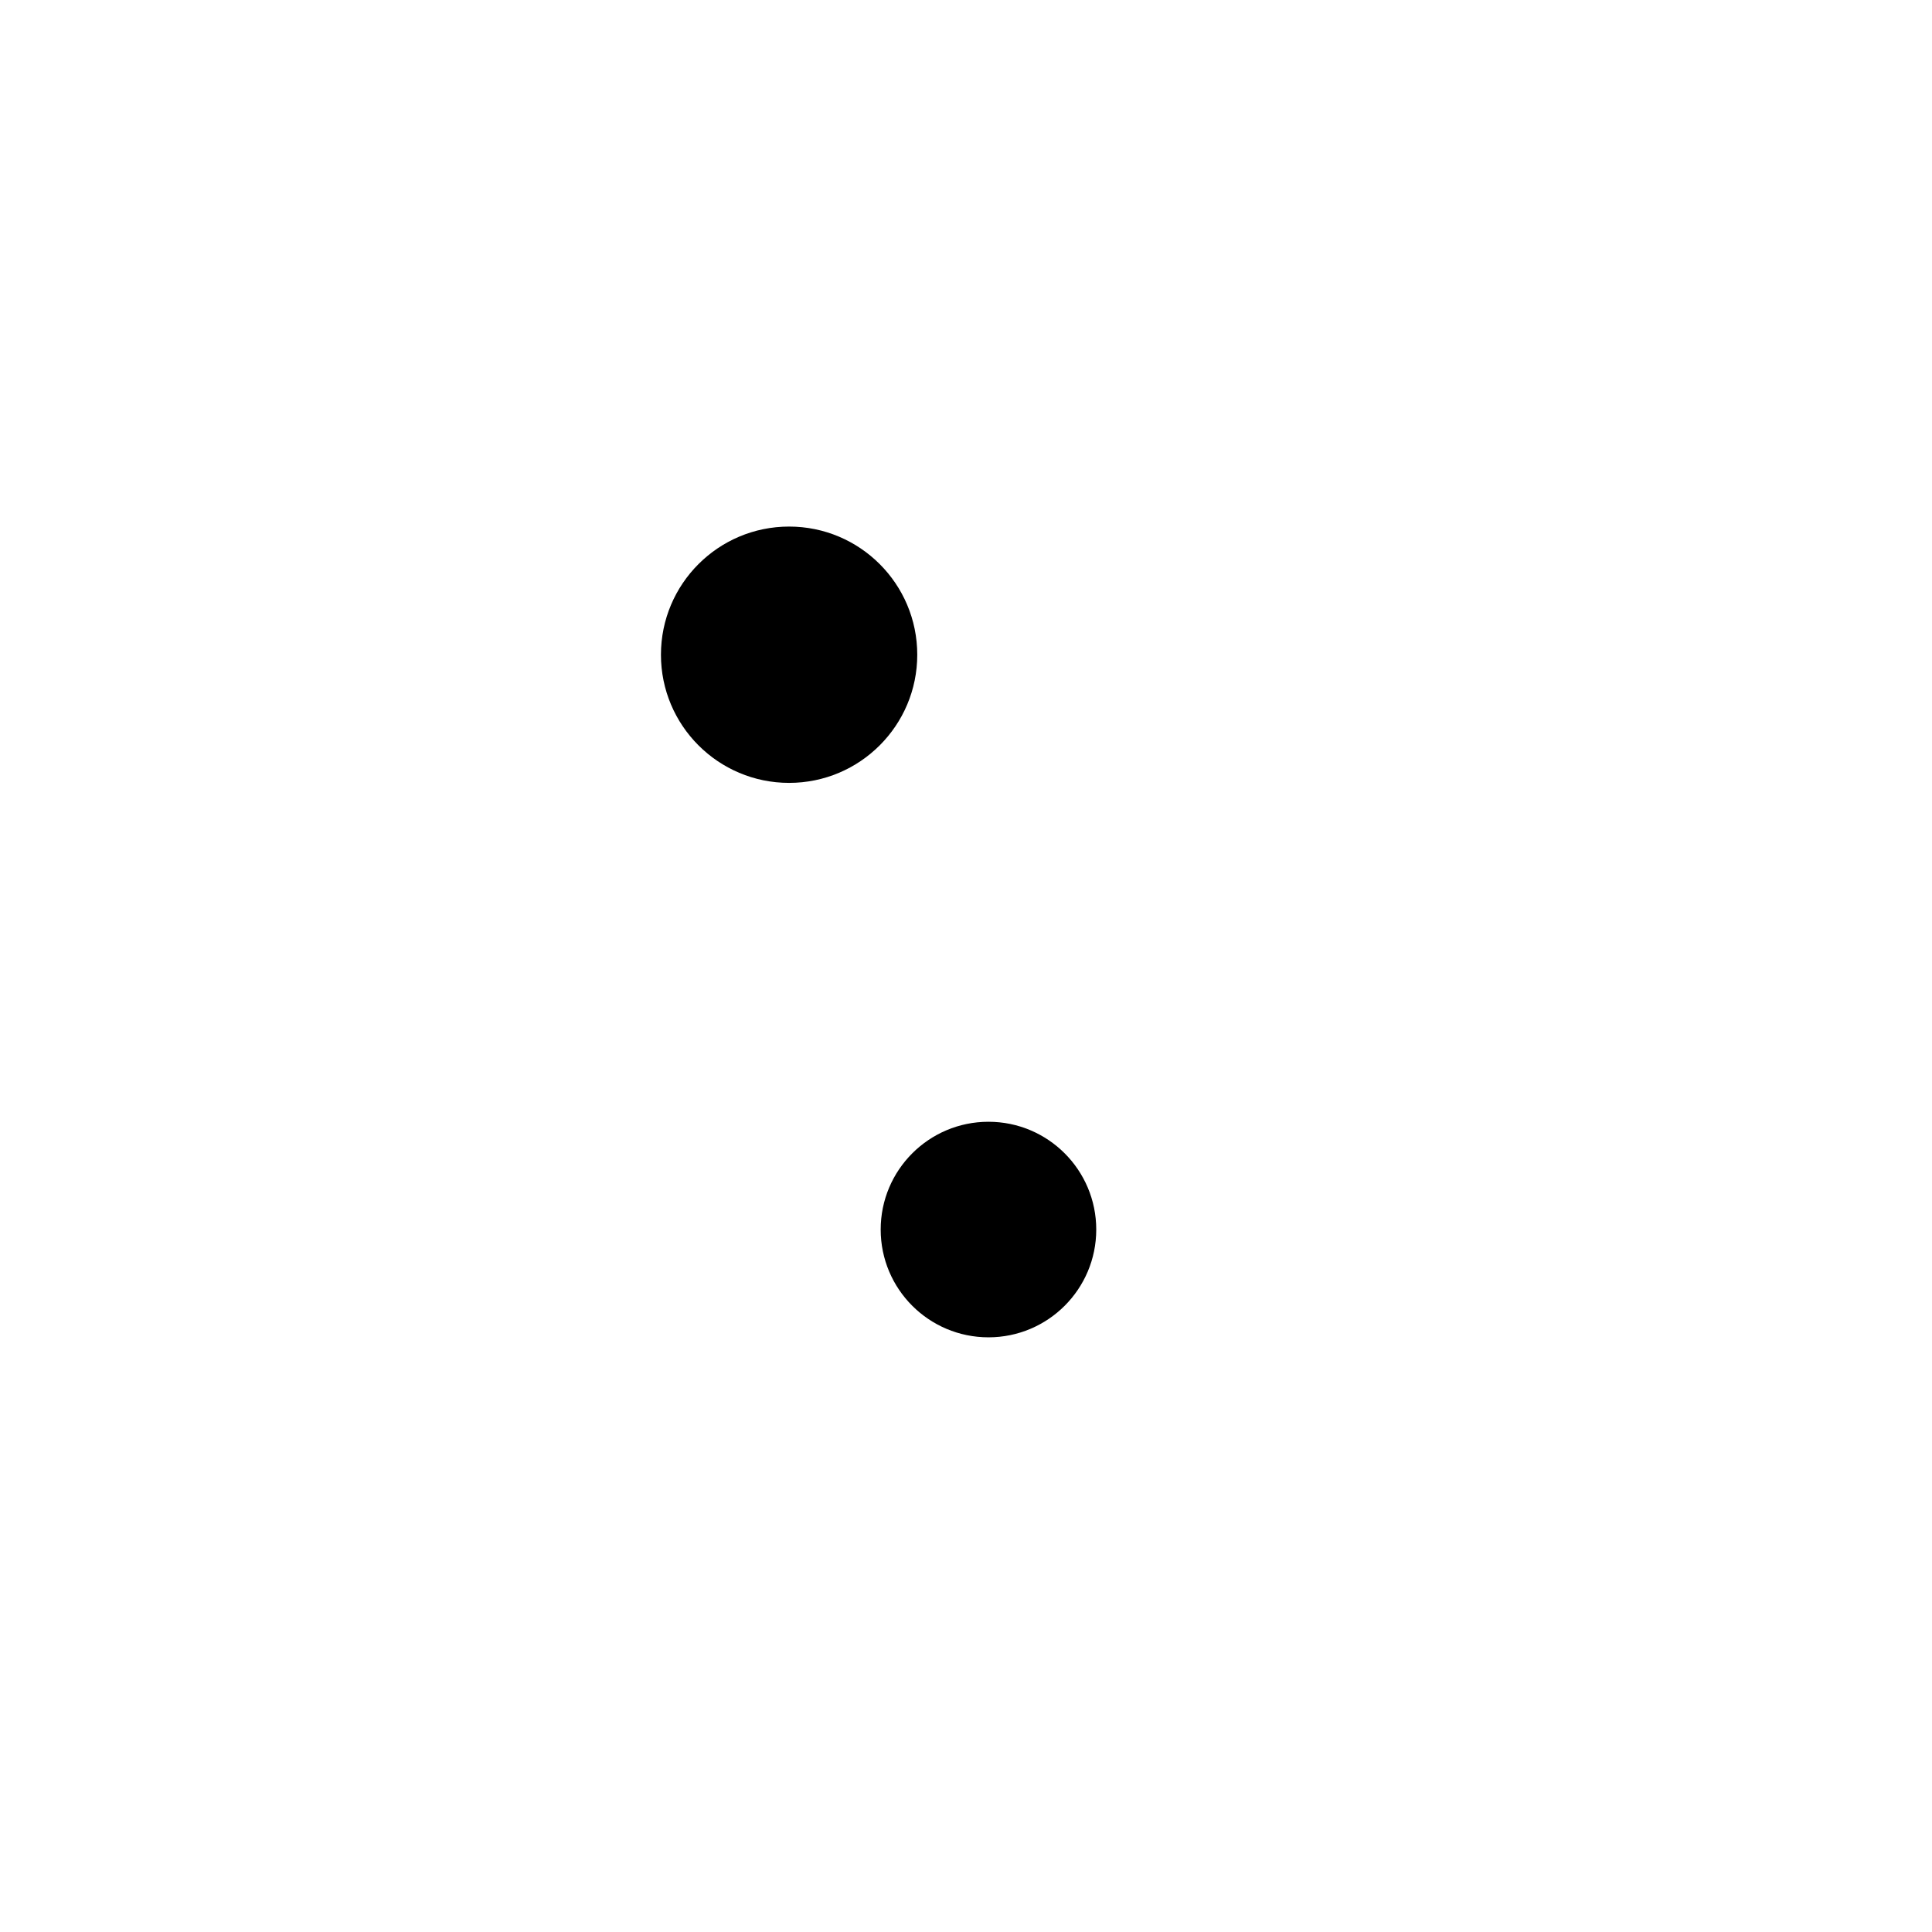 <?xml version="1.0"?>
<svg xmlns="http://www.w3.org/2000/svg" xmlns:xlink="http://www.w3.org/1999/xlink" width="500" zoomAndPan="magnify" viewBox="0 0 375 375" height="500" preserveAspectRatio="xMidYMid meet" version="1.2" style="background-color:transparent;">
  <defs>
    <clipPath id="b372282368">
      <path d="M 170.941 217.734 L 212.781 217.734 L 212.781 259.574 L 170.941 259.574 Z M 170.941 217.734 "/>
    </clipPath>
    <clipPath id="650a35a07a">
      <path d="M 191.863 217.734 C 180.309 217.734 170.941 227.102 170.941 238.656 C 170.941 250.211 180.309 259.574 191.863 259.574 C 203.414 259.574 212.781 250.211 212.781 238.656 C 212.781 227.102 203.414 217.734 191.863 217.734 Z M 191.863 217.734 "/>
    </clipPath>
    <clipPath id="071501aa02">
      <path d="M 182.406 229.953 L 201.316 229.953 L 201.316 248.859 L 182.406 248.859 Z M 182.406 229.953 "/>
    </clipPath>
    <clipPath id="67fbb26085">
      <path d="M 191.863 229.953 C 186.641 229.953 182.406 234.184 182.406 239.406 C 182.406 244.625 186.641 248.859 191.863 248.859 C 197.082 248.859 201.316 244.625 201.316 239.406 C 201.316 234.184 197.082 229.953 191.863 229.953 Z M 191.863 229.953 "/>
    </clipPath>
    <clipPath id="2af2d4750c">
      <path d="M 128.289 102.207 L 178.039 102.207 L 178.039 151.957 L 128.289 151.957 Z M 128.289 102.207 "/>
    </clipPath>
    <clipPath id="d362fb4120">
      <path d="M 153.164 102.207 C 139.426 102.207 128.289 113.344 128.289 127.082 C 128.289 140.82 139.426 151.957 153.164 151.957 C 166.902 151.957 178.039 140.82 178.039 127.082 C 178.039 113.344 166.902 102.207 153.164 102.207 Z M 153.164 102.207 "/>
    </clipPath>
  </defs>
  <g id="433bec767a">
    <rect x="0" width="375" y="0" height="375" style="fill:none;fill-opacity:1;stroke:none;" fill="none"/>
    <rect x="0" width="375" y="0" height="375" style="fill:none;fill-opacity:1;stroke:none;" fill="none"/>
    <g style="fill:none;fill-opacity:1;">
      <g transform="translate(121.788, 245.443)">
        <path style="stroke:none" d="M 65.375 -128.719 L 65.375 -36.359 C 65.375 -23.766 61.914 -14.164 55 -7.562 C 48.082 -0.957 38.176 2.344 25.281 2.344 C 21.844 2.344 18.457 1.926 15.125 1.094 C 11.801 0.258 8.992 -0.754 6.703 -1.953 C 4.422 -3.148 2.367 -4.367 0.547 -5.609 C -1.273 -6.859 -2.602 -7.898 -3.438 -8.734 L -4.844 -9.984 L 4.531 -34.484 C 10.664 -28.66 16.227 -25.75 21.219 -25.75 C 25.688 -25.75 29.273 -27.227 31.984 -30.188 C 34.691 -33.156 36.047 -37.707 36.047 -43.844 L 36.047 -128.719 Z M 65.375 -128.719 "/>
      </g>
    </g>
    <g style="fill:none;fill-opacity:1;">
      <g transform="translate(166.096, 245.443)">
        <path style="stroke:none" d="M 9.359 -128.719 L 56.328 -128.719 C 69.43 -128.719 80.035 -125.336 88.141 -118.578 C 96.254 -111.816 100.312 -101.984 100.312 -89.078 C 100.312 -76.18 96.203 -66.066 87.984 -58.734 C 79.773 -51.398 69.223 -47.734 56.328 -47.734 L 38.688 -47.734 L 38.688 0 L 9.359 0 Z M 38.688 -71.141 L 46.953 -71.141 C 53.516 -71.141 58.898 -72.461 63.109 -75.109 C 67.316 -77.766 69.422 -82.113 69.422 -88.156 C 69.422 -94.289 67.316 -98.68 63.109 -101.328 C 58.898 -103.984 53.516 -105.312 46.953 -105.312 L 38.688 -105.312 Z M 38.688 -71.141 "/>
      </g>
    </g>
    <g clip-rule="nonzero" clip-path="url(#b372282368)">
      <g clip-rule="nonzero" clip-path="url(#650a35a07a)">
        <path style=" stroke:none;fill-rule:nonzero;fill:#000000;fill-opacity:1;" d="M 170.941 217.734 L 212.781 217.734 L 212.781 259.574 L 170.941 259.574 Z M 170.941 217.734 "/>
      </g>
    </g>
    <g clip-rule="nonzero" clip-path="url(#071501aa02)">
      <g clip-rule="nonzero" clip-path="url(#67fbb26085)">
        <path style=" stroke:none;fill-rule:nonzero;fill:none;fill-opacity:1;" d="M 182.406 229.953 L 201.316 229.953 L 201.316 248.859 L 182.406 248.859 Z M 182.406 229.953 "/>
      </g>
    </g>
    <g clip-rule="nonzero" clip-path="url(#2af2d4750c)">
      <g clip-rule="nonzero" clip-path="url(#d362fb4120)">
        <path style=" stroke:none;fill-rule:nonzero;fill:#000000;fill-opacity:1;" d="M 128.289 102.207 L 178.039 102.207 L 178.039 151.957 L 128.289 151.957 Z M 128.289 102.207 "/>
      </g>
    </g>
    <g style="fill:none;fill-opacity:1;">
      <g transform="translate(113.276, 275.775)">
        <path style="stroke:none" d="M 0.672 0 L 0.672 -2.688 L 2.516 -2.688 C 3.285 -2.688 3.82 -2.867 4.125 -3.234 C 4.438 -3.598 4.594 -4.129 4.594 -4.828 L 4.594 -12.594 L 7.469 -12.594 L 7.469 -4.609 C 7.469 -3.16 7.066 -2.031 6.266 -1.219 C 5.461 -0.406 4.273 0 2.703 0 Z M 0.672 0 "/>
      </g>
    </g>
    <g style="fill:none;fill-opacity:1;">
      <g transform="translate(122.222, 275.775)">
        <path style="stroke:none" d="M 1.516 0 L 1.516 -12.594 L 9.797 -12.594 L 9.797 -10.188 L 4.359 -10.188 L 4.359 -7.578 L 9.312 -7.578 L 9.312 -5.188 L 4.359 -5.188 L 4.359 -2.438 L 9.984 -2.438 L 9.984 0 Z M 1.516 0 "/>
      </g>
    </g>
    <g style="fill:none;fill-opacity:1;">
      <g transform="translate(133.129, 275.775)">
        <path style="stroke:none" d="M 1.516 0 L 1.516 -12.594 L 6.891 -12.594 C 7.848 -12.594 8.68 -12.422 9.391 -12.078 C 10.098 -11.734 10.645 -11.234 11.031 -10.578 C 11.414 -9.93 11.609 -9.16 11.609 -8.266 C 11.609 -7.336 11.395 -6.539 10.969 -5.875 C 10.551 -5.207 9.969 -4.707 9.219 -4.375 L 11.828 0 L 8.516 0 L 6.266 -3.922 L 4.375 -3.922 L 4.375 0 Z M 4.344 -6.344 L 6.516 -6.344 C 7.223 -6.344 7.766 -6.504 8.141 -6.828 C 8.523 -7.16 8.719 -7.633 8.719 -8.25 C 8.719 -8.852 8.523 -9.32 8.141 -9.656 C 7.766 -9.988 7.223 -10.156 6.516 -10.156 L 4.344 -10.156 Z M 4.344 -6.344 "/>
      </g>
    </g>
    <g style="fill:none;fill-opacity:1;">
      <g transform="translate(145.801, 275.775)">
        <path style="stroke:none" d="M 1.516 0 L 1.516 -12.594 L 9.797 -12.594 L 9.797 -10.188 L 4.359 -10.188 L 4.359 -7.578 L 9.312 -7.578 L 9.312 -5.188 L 4.359 -5.188 L 4.359 -2.438 L 9.984 -2.438 L 9.984 0 Z M 1.516 0 "/>
      </g>
    </g>
    <g style="fill:none;fill-opacity:1;">
      <g transform="translate(156.709, 275.775)">
        <path style="stroke:none" d="M 1.516 0 L 1.516 -12.594 L 3.938 -12.594 L 8.422 -6.062 L 12.891 -12.594 L 15.297 -12.594 L 15.297 0 L 12.453 0 L 12.453 -7.578 L 9.391 -3.109 L 7.422 -3.109 L 4.359 -7.594 L 4.359 0 Z M 1.516 0 "/>
      </g>
    </g>
    <g style="fill:none;fill-opacity:1;">
      <g transform="translate(173.521, 275.775)">
        <path style="stroke:none" d="M 1.516 0 L 1.516 -12.594 L 4.375 -12.594 L 4.375 0 Z M 1.516 0 "/>
      </g>
    </g>
    <g style="fill:none;fill-opacity:1;">
      <g transform="translate(179.407, 275.775)">
        <path style="stroke:none" d="M 0.156 0 L 5.172 -12.594 L 7.969 -12.594 L 12.984 0 L 9.922 0 L 9.078 -2.172 L 4.062 -2.172 L 3.219 0 Z M 4.812 -4.422 L 8.359 -4.422 L 6.562 -9.031 Z M 4.812 -4.422 "/>
      </g>
    </g>
    <g style="fill:none;fill-opacity:1;">
      <g transform="translate(192.547, 275.775)">
        <path style="stroke:none" d=""/>
      </g>
    </g>
    <g style="fill:none;fill-opacity:1;">
      <g transform="translate(196.777, 275.775)">
        <path style="stroke:none" d="M 1.516 0 L 1.516 -12.594 L 6.438 -12.594 C 7.457 -12.594 8.336 -12.406 9.078 -12.031 C 9.828 -11.664 10.41 -11.141 10.828 -10.453 C 11.242 -9.773 11.453 -8.973 11.453 -8.047 C 11.453 -7.129 11.242 -6.328 10.828 -5.641 C 10.41 -4.961 9.828 -4.438 9.078 -4.062 C 8.336 -3.695 7.457 -3.516 6.438 -3.516 L 4.375 -3.516 L 4.375 0 Z M 4.359 -5.969 L 6.203 -5.969 C 6.953 -5.969 7.523 -6.145 7.922 -6.5 C 8.328 -6.852 8.531 -7.363 8.531 -8.031 C 8.531 -8.688 8.328 -9.191 7.922 -9.547 C 7.523 -9.91 6.953 -10.094 6.203 -10.094 L 4.359 -10.094 Z M 4.359 -5.969 "/>
      </g>
    </g>
    <g style="fill:none;fill-opacity:1;">
      <g transform="translate(208.747, 275.775)">
        <path style="stroke:none" d="M 0.156 0 L 5.172 -12.594 L 7.969 -12.594 L 12.984 0 L 9.922 0 L 9.078 -2.172 L 4.062 -2.172 L 3.219 0 Z M 4.812 -4.422 L 8.359 -4.422 L 6.562 -9.031 Z M 4.812 -4.422 "/>
      </g>
    </g>
    <g style="fill:none;fill-opacity:1;">
      <g transform="translate(221.887, 275.775)">
        <path style="stroke:none" d="M 6.656 0.25 C 5.562 0.25 4.617 0.031 3.828 -0.406 C 3.047 -0.844 2.441 -1.461 2.016 -2.266 C 1.598 -3.078 1.391 -4.051 1.391 -5.188 L 1.391 -12.594 L 4.25 -12.594 L 4.25 -5.375 C 4.25 -3.438 5.051 -2.469 6.656 -2.469 C 8.27 -2.469 9.078 -3.438 9.078 -5.375 L 9.078 -12.594 L 11.938 -12.594 L 11.938 -5.188 C 11.938 -4.051 11.723 -3.078 11.297 -2.266 C 10.867 -1.461 10.258 -0.844 9.469 -0.406 C 8.688 0.031 7.75 0.25 6.656 0.25 Z M 6.656 0.25 "/>
      </g>
    </g>
    <g style="fill:none;fill-opacity:1;">
      <g transform="translate(235.207, 275.775)">
        <path style="stroke:none" d="M 1.516 0 L 1.516 -12.594 L 4.375 -12.594 L 4.375 -2.688 L 9.875 -2.688 L 9.875 0 Z M 1.516 0 "/>
      </g>
    </g>
    <g style="fill:none;fill-opacity:1;">
      <g transform="translate(245.575, 275.775)">
        <path style="stroke:none" d="M 6.656 0.25 C 5.562 0.25 4.617 0.031 3.828 -0.406 C 3.047 -0.844 2.441 -1.461 2.016 -2.266 C 1.598 -3.078 1.391 -4.051 1.391 -5.188 L 1.391 -12.594 L 4.25 -12.594 L 4.25 -5.375 C 4.25 -3.438 5.051 -2.469 6.656 -2.469 C 8.27 -2.469 9.078 -3.438 9.078 -5.375 L 9.078 -12.594 L 11.938 -12.594 L 11.938 -5.188 C 11.938 -4.051 11.723 -3.078 11.297 -2.266 C 10.867 -1.461 10.258 -0.844 9.469 -0.406 C 8.688 0.031 7.75 0.25 6.656 0.25 Z M 6.656 0.25 "/>
      </g>
    </g>
    <g style="fill:none;fill-opacity:1;">
      <g transform="translate(258.895, 275.775)">
        <path style="stroke:none" d="M 5.906 0.25 C 4.844 0.25 3.93 0.078 3.172 -0.266 C 2.41 -0.617 1.82 -1.113 1.406 -1.75 C 1 -2.395 0.797 -3.148 0.797 -4.016 L 3.594 -4.016 C 3.594 -3.41 3.801 -2.941 4.219 -2.609 C 4.633 -2.273 5.191 -2.109 5.891 -2.109 C 6.484 -2.109 6.953 -2.223 7.297 -2.453 C 7.648 -2.691 7.828 -3.02 7.828 -3.438 C 7.828 -3.883 7.613 -4.242 7.188 -4.516 C 6.77 -4.797 6.117 -5.031 5.234 -5.219 C 3.766 -5.531 2.676 -6.004 1.969 -6.641 C 1.258 -7.273 0.906 -8.102 0.906 -9.125 C 0.906 -10.281 1.32 -11.191 2.156 -11.859 C 3 -12.523 4.145 -12.859 5.594 -12.859 C 6.594 -12.859 7.457 -12.688 8.188 -12.344 C 8.914 -12 9.484 -11.516 9.891 -10.891 C 10.297 -10.273 10.5 -9.539 10.5 -8.688 L 7.734 -8.688 C 7.734 -9.258 7.547 -9.707 7.172 -10.031 C 6.805 -10.352 6.297 -10.516 5.641 -10.516 C 5.035 -10.516 4.555 -10.395 4.203 -10.156 C 3.859 -9.926 3.688 -9.602 3.688 -9.188 C 3.688 -8.801 3.879 -8.473 4.266 -8.203 C 4.648 -7.941 5.32 -7.695 6.281 -7.469 C 7.852 -7.094 8.988 -6.594 9.688 -5.969 C 10.383 -5.352 10.734 -4.547 10.734 -3.547 C 10.734 -2.359 10.301 -1.426 9.438 -0.75 C 8.582 -0.082 7.406 0.25 5.906 0.25 Z M 5.906 0.25 "/>
      </g>
    </g>
  </g>
</svg>
